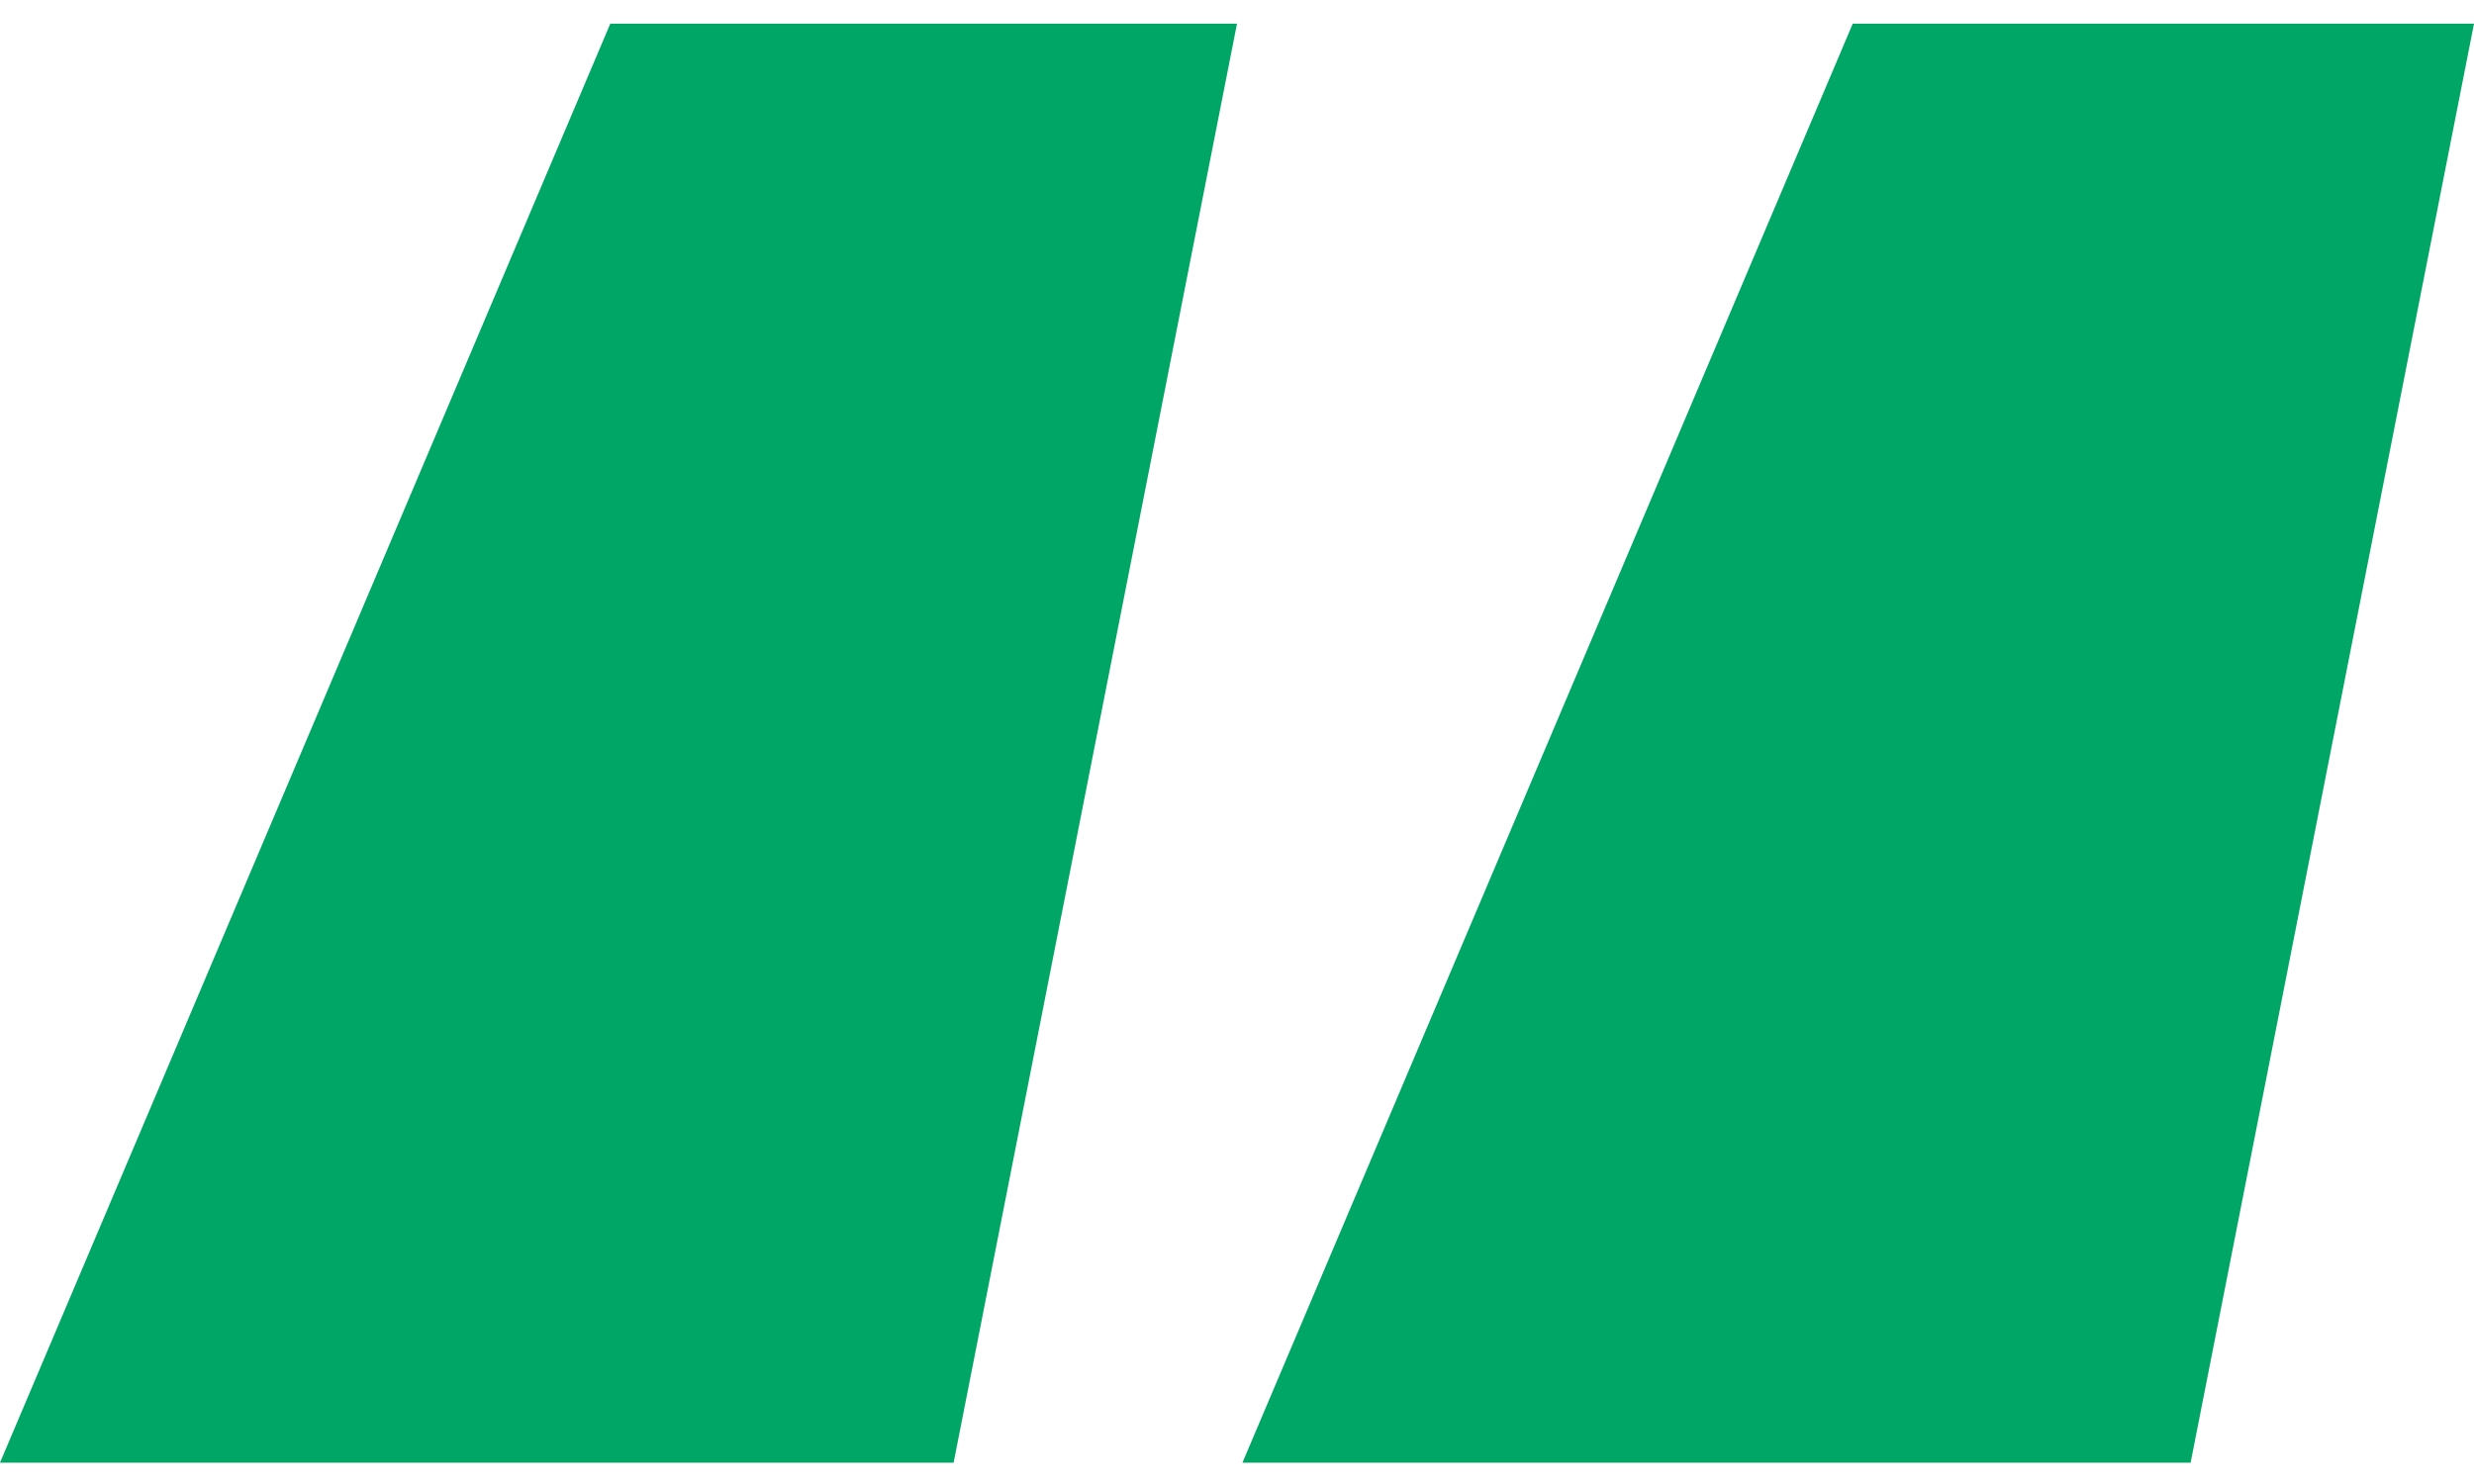 <svg width="55" height="33" viewBox="0 0 55 33" fill="none" xmlns="http://www.w3.org/2000/svg">
<path id="&#226;&#128;&#156;" d="M21.2 32.526H0L13.568 0.526H27.5L21.2 32.526ZM48.7 32.526H27.621L41.189 0.526H55L48.7 32.526Z" fill="#00A665"/>
</svg>

